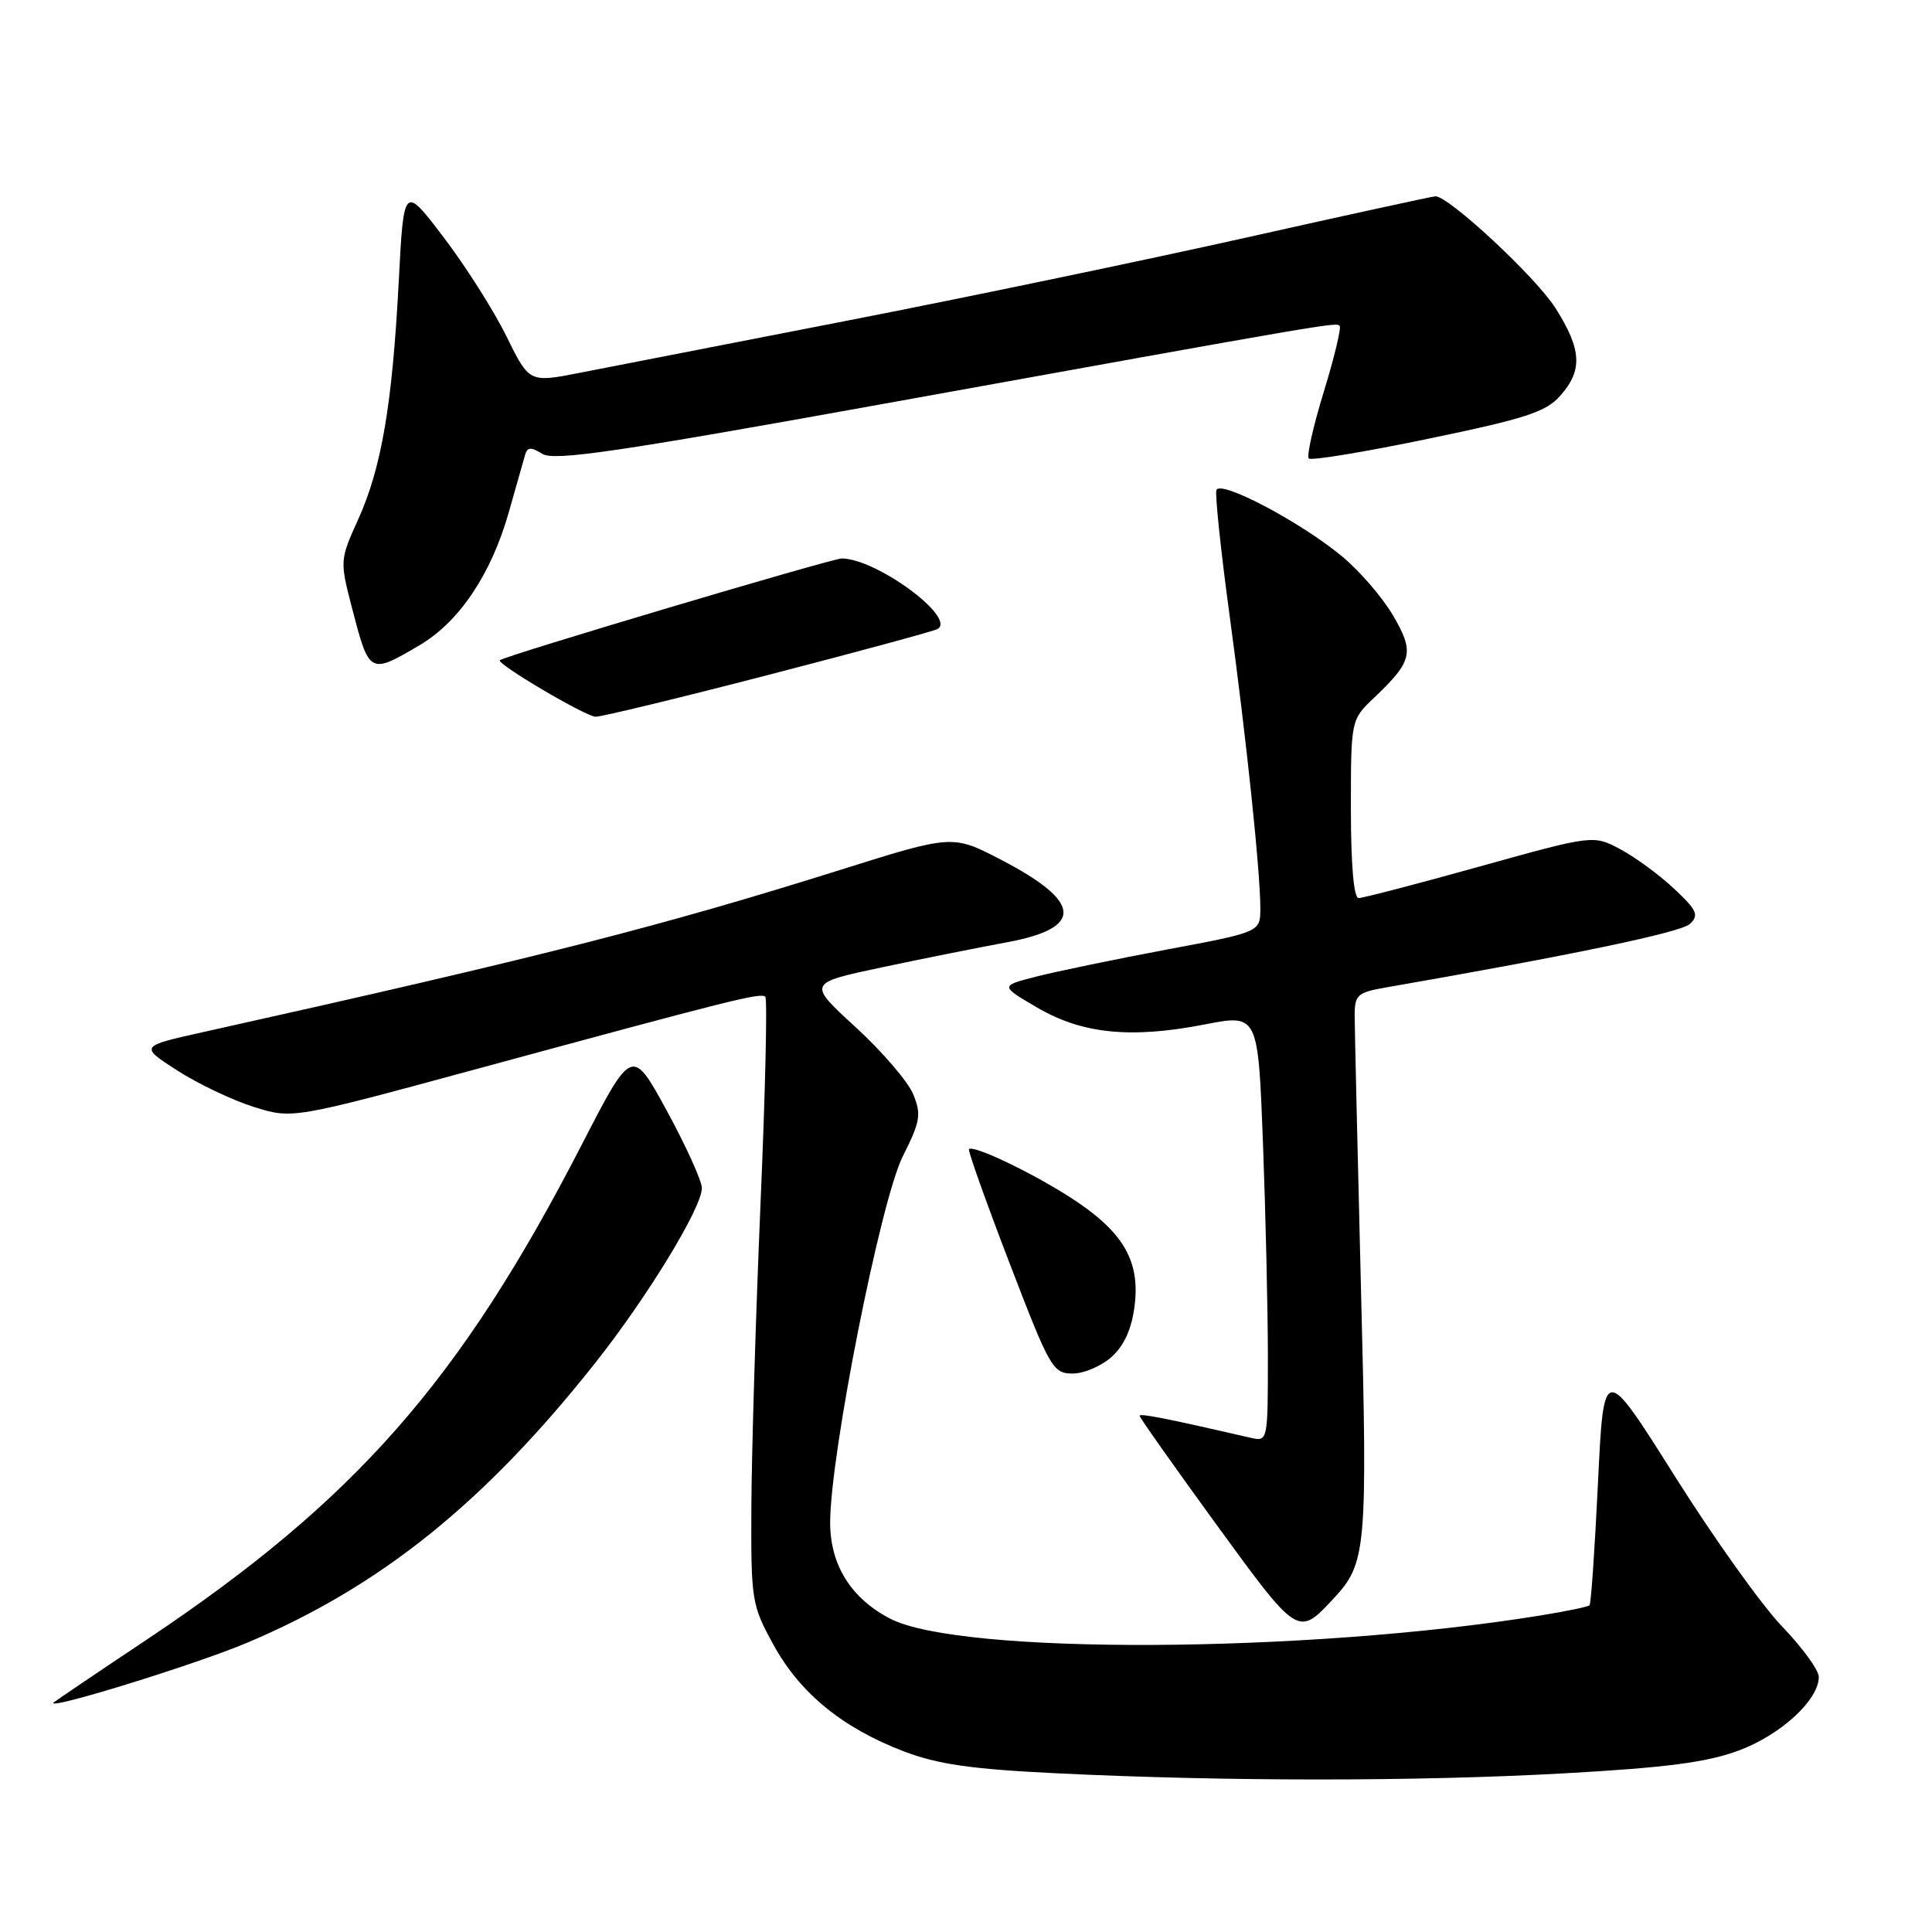 <?xml version="1.0" encoding="UTF-8" standalone="no"?>
<!DOCTYPE svg PUBLIC "-//W3C//DTD SVG 1.1//EN" "http://www.w3.org/Graphics/SVG/1.1/DTD/svg11.dtd" >
<svg xmlns="http://www.w3.org/2000/svg" xmlns:xlink="http://www.w3.org/1999/xlink" version="1.1" viewBox="0 0 256 256">
 <g >
 <path fill="currentColor"
d=" M 207.22 234.98 C 220.84 234.22 226.20 233.52 230.43 231.94 C 235.99 229.86 241.00 225.25 241.00 222.20 C 241.00 221.30 238.82 218.30 236.15 215.53 C 233.48 212.76 227.07 203.78 221.90 195.57 C 212.50 180.64 212.50 180.64 211.74 196.50 C 211.32 205.22 210.82 212.51 210.62 212.71 C 210.43 212.91 207.44 213.52 203.99 214.08 C 172.95 219.08 127.27 219.29 117.97 214.49 C 112.76 211.79 110.00 207.37 110.00 201.74 C 110.00 192.79 116.68 159.10 119.61 153.25 C 121.96 148.57 122.11 147.68 120.99 144.96 C 120.29 143.29 116.87 139.31 113.37 136.10 C 107.01 130.27 107.01 130.27 116.75 128.20 C 122.11 127.06 129.58 125.57 133.36 124.87 C 143.66 122.98 143.43 119.52 132.64 113.92 C 126.22 110.59 126.22 110.59 111.36 115.26 C 87.47 122.77 71.60 126.81 27.00 136.74 C 18.50 138.63 18.50 138.63 23.48 141.84 C 26.22 143.60 30.77 145.77 33.59 146.66 C 38.73 148.28 38.73 148.28 63.11 141.66 C 97.18 132.41 100.83 131.49 101.41 132.08 C 101.69 132.36 101.41 144.72 100.77 159.55 C 100.14 174.37 99.60 192.35 99.56 199.50 C 99.50 212.12 99.59 212.66 102.50 217.96 C 106.00 224.35 111.63 228.95 119.72 232.05 C 124.24 233.78 128.66 234.42 140.00 234.97 C 162.33 236.06 187.71 236.06 207.22 234.98 Z  M 32.80 217.65 C 50.40 210.21 64.15 199.17 78.78 180.71 C 85.72 171.97 93.00 160.04 93.00 157.43 C 93.00 156.48 90.92 151.89 88.38 147.22 C 83.75 138.74 83.75 138.74 77.07 151.71 C 60.96 183.01 47.08 198.79 19.50 217.22 C 12.90 221.62 7.33 225.39 7.12 225.58 C 5.83 226.76 25.93 220.56 32.80 217.65 Z  M 176.68 211.84 C 181.07 207.14 181.22 205.44 180.33 170.50 C 179.88 152.35 179.50 136.16 179.50 134.53 C 179.50 131.85 179.89 131.50 183.50 130.87 C 208.43 126.53 222.75 123.54 223.93 122.42 C 225.15 121.26 224.86 120.61 221.86 117.79 C 219.94 115.98 216.75 113.63 214.76 112.56 C 211.14 110.62 211.14 110.62 196.09 114.81 C 187.81 117.12 180.58 119.00 180.02 119.00 C 179.38 119.00 179.00 114.53 179.00 107.19 C 179.00 95.37 179.00 95.37 182.09 92.44 C 187.19 87.58 187.45 86.44 184.56 81.51 C 183.14 79.10 180.07 75.55 177.72 73.63 C 172.12 69.04 161.65 63.54 161.18 64.95 C 160.99 65.54 161.75 72.88 162.89 81.26 C 165.17 98.03 167.00 115.47 167.00 120.36 C 167.00 123.50 167.00 123.50 154.61 125.82 C 147.80 127.10 140.04 128.71 137.37 129.39 C 132.51 130.63 132.51 130.63 137.40 133.49 C 143.37 137.00 149.83 137.65 159.60 135.75 C 166.70 134.37 166.70 134.37 167.35 151.43 C 167.70 160.82 168.00 173.57 168.00 179.77 C 168.00 190.94 167.98 191.03 165.75 190.52 C 154.59 187.95 151.00 187.24 151.00 187.60 C 151.00 187.83 155.57 194.30 161.15 201.97 C 172.02 216.90 171.99 216.88 176.68 211.84 Z  M 147.34 179.75 C 149.00 178.23 149.98 176.02 150.35 172.94 C 151.08 166.97 148.75 163.09 141.71 158.59 C 136.48 155.25 128.98 151.69 128.39 152.27 C 128.23 152.44 130.63 159.19 133.74 167.29 C 139.12 181.31 139.51 182.00 142.14 182.00 C 143.65 182.00 145.99 180.99 147.34 179.75 Z  M 101.92 89.40 C 113.79 86.33 123.84 83.60 124.25 83.34 C 126.73 81.82 116.09 74.00 111.53 74.00 C 110.23 74.00 66.99 86.86 66.24 87.48 C 65.69 87.92 77.57 94.93 78.92 94.97 C 79.70 94.98 90.05 92.48 101.92 89.40 Z  M 55.55 85.52 C 60.84 82.42 65.07 76.13 67.42 67.87 C 68.41 64.37 69.39 60.93 69.59 60.23 C 69.88 59.23 70.37 59.21 71.86 60.14 C 73.40 61.11 81.81 59.88 116.63 53.59 C 177.03 42.68 177.02 42.69 177.51 43.18 C 177.75 43.42 176.81 47.35 175.41 51.91 C 174.01 56.47 173.11 60.45 173.42 60.75 C 173.73 61.06 180.84 59.89 189.24 58.14 C 202.14 55.47 204.85 54.59 206.75 52.43 C 209.74 49.05 209.59 46.32 206.10 40.81 C 203.50 36.71 191.96 25.98 190.20 26.01 C 189.81 26.02 178.47 28.49 165.00 31.51 C 151.53 34.52 127.68 39.49 112.00 42.54 C 96.32 45.59 80.49 48.68 76.82 49.40 C 70.13 50.71 70.13 50.71 67.10 44.55 C 65.43 41.15 61.69 35.26 58.78 31.44 C 53.50 24.50 53.50 24.50 52.83 37.39 C 51.98 53.63 50.54 62.05 47.44 68.87 C 45.05 74.14 45.03 74.34 46.59 80.36 C 48.93 89.39 48.94 89.40 55.55 85.52 Z "/>
</g>
</svg>